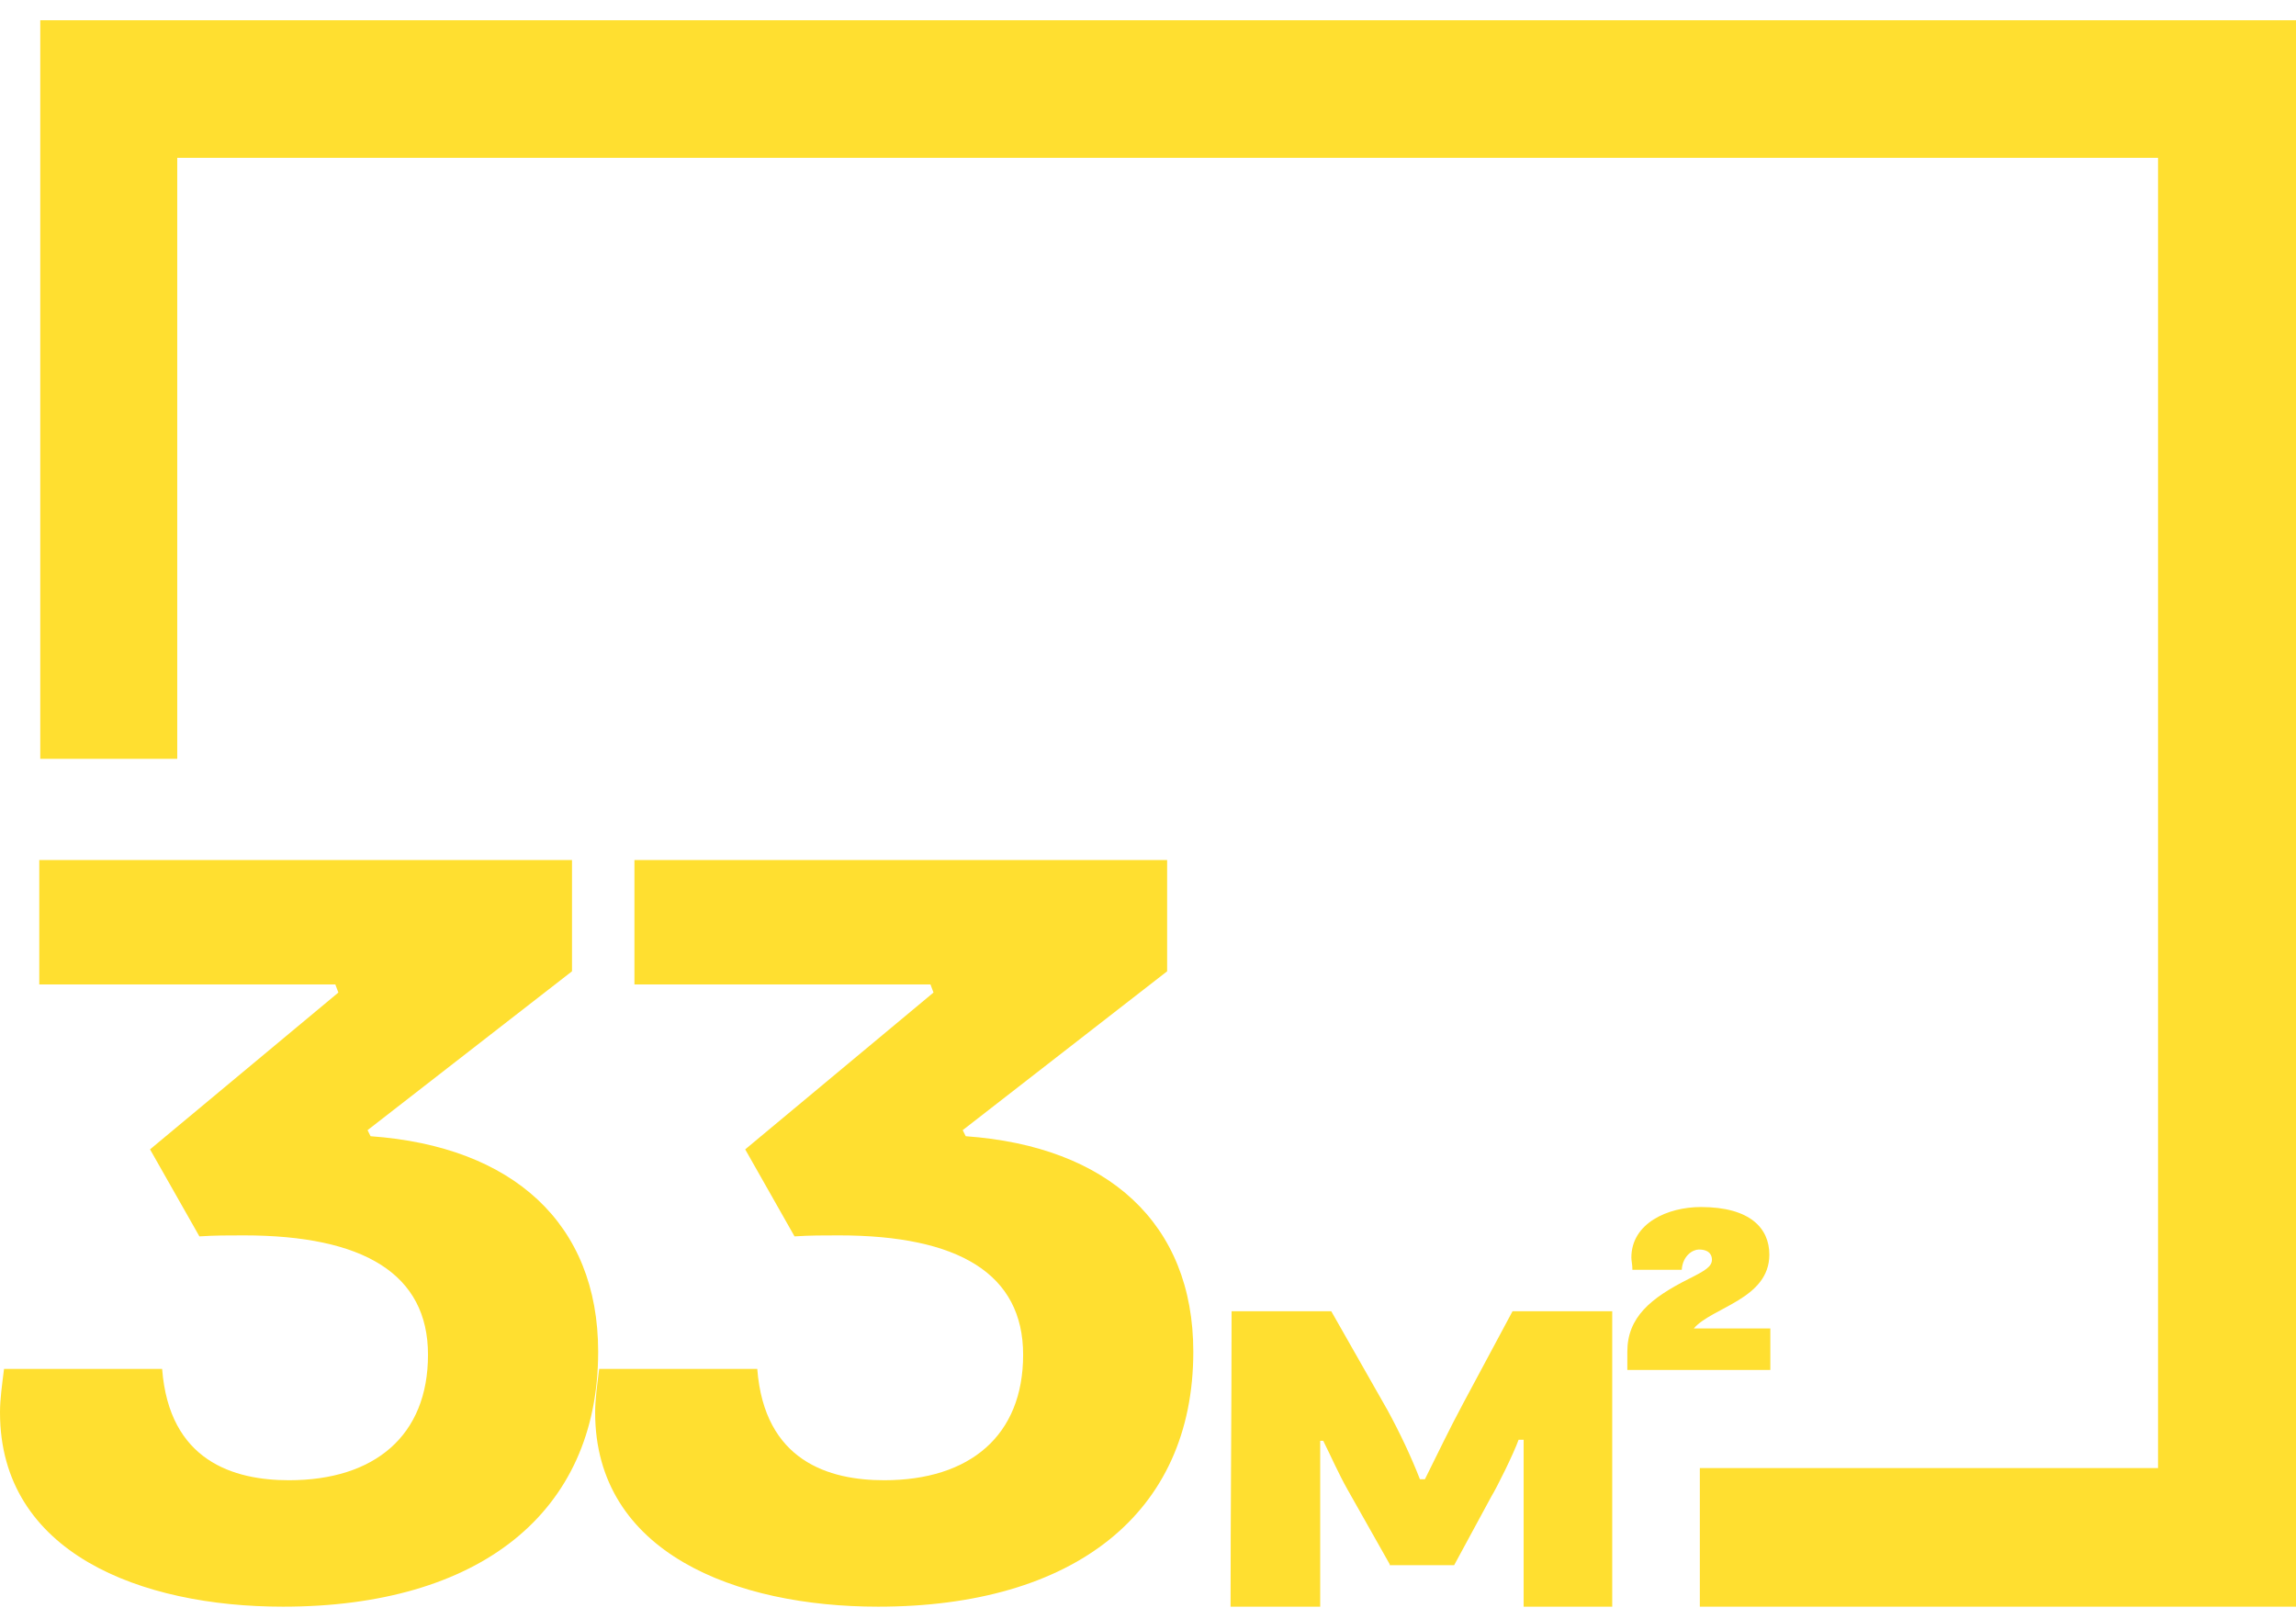 <svg width="78" height="55" viewBox="0 0 78 55" fill="none" xmlns="http://www.w3.org/2000/svg">
<path d="M0 47.987C0 47.541 0.068 47.059 0.137 46.509H5.508C5.747 49.638 7.937 50.291 9.818 50.291C12.726 50.291 14.54 48.778 14.54 46.028C14.54 43.278 12.35 41.972 8.279 41.972C7.766 41.972 7.287 41.972 6.774 42.006L5.097 39.05L11.495 33.722L11.392 33.447H1.334V29.219H19.432V33L12.487 38.397L12.589 38.603C17.413 38.947 20.321 41.559 20.321 45.925C20.321 51.425 16.25 54.587 9.613 54.587C4.789 54.587 0 52.766 0 47.987Z" fill="#FFDF30"/>
<path d="M20.218 47.987C20.218 47.541 20.287 47.059 20.355 46.509H25.726C25.966 49.638 28.155 50.291 30.037 50.291C32.945 50.291 34.758 48.778 34.758 46.028C34.758 43.278 32.568 41.972 28.497 41.972C27.984 41.972 27.505 41.972 26.992 42.006L25.316 39.05L31.713 33.722L31.61 33.447H21.553V29.219H39.65V33L32.705 38.397L32.808 38.603C37.632 38.947 40.539 41.559 40.539 45.925C40.539 51.425 36.468 54.587 29.831 54.587C25.008 54.587 20.218 52.766 20.218 47.987Z" fill="#FFDF30"/>
<path d="M47.211 53.144L45.774 50.6C45.466 50.05 45.226 49.5 44.953 48.95H44.85V54.587H41.805C41.805 51.253 41.84 47.884 41.84 44.55H45.226L47.142 47.919C47.553 48.675 47.929 49.465 48.237 50.256H48.408C48.887 49.294 49.195 48.64 49.708 47.678L51.384 44.55H54.771V54.587H51.761V48.915H51.59C51.419 49.397 50.837 50.565 50.666 50.84L49.4 53.178H47.211V53.144Z" fill="#FFDF30"/>
<path d="M55.455 43.106C55.455 42.969 55.421 42.831 55.421 42.728C55.421 41.559 56.653 41.009 57.782 41.009C59.458 41.009 60.108 41.731 60.108 42.625C60.108 44.137 58.158 44.412 57.542 45.134H60.142V46.544H55.284V45.925C55.284 44.756 56.071 44.103 57.371 43.45C57.918 43.175 58.158 43.037 58.158 42.797C58.158 42.659 58.089 42.453 57.713 42.453C57.508 42.453 57.166 42.659 57.132 43.141H55.455V43.106Z" fill="#FFDF30"/>
<path d="M73.313 0.688H6.021H1.368V5.362V25.781H6.021V5.362H73.313V49.878H57.747V54.587H73.313H78V49.878V5.362V0.688H73.313Z" fill="#FFDF30"/>
</svg>
